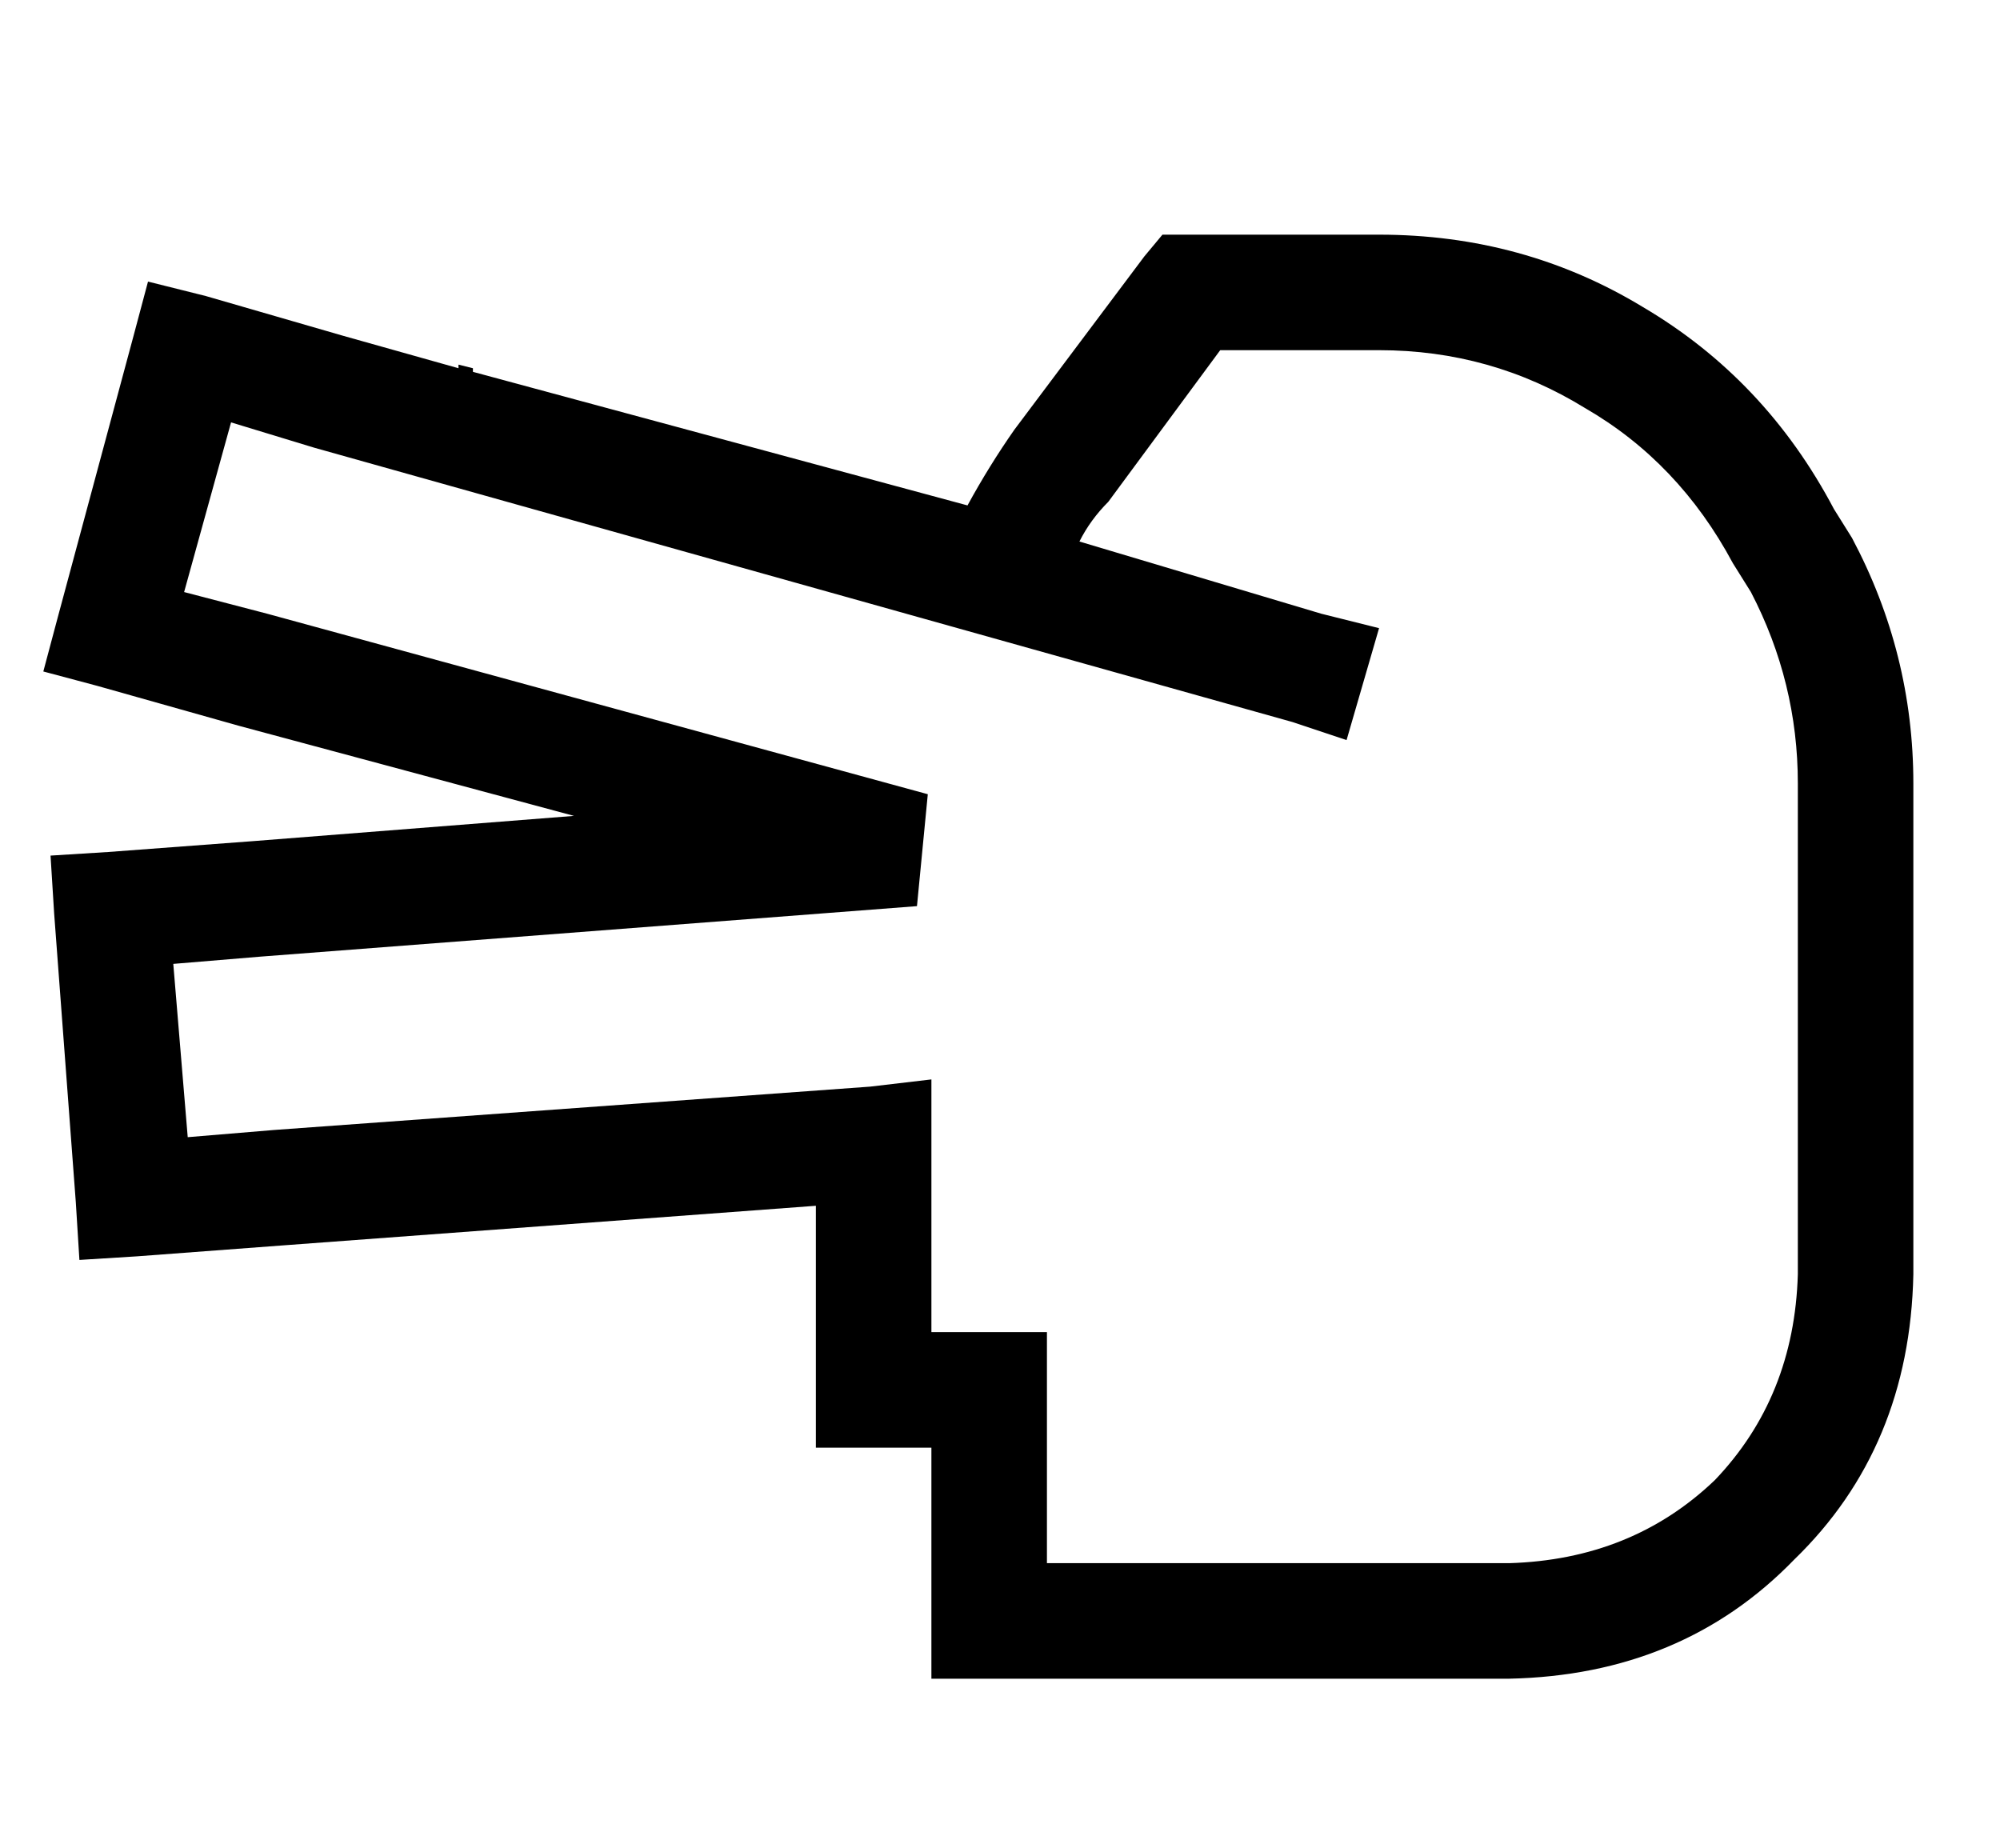 <?xml version="1.0" standalone="no"?>
<!DOCTYPE svg PUBLIC "-//W3C//DTD SVG 1.1//EN" "http://www.w3.org/Graphics/SVG/1.1/DTD/svg11.dtd" >
<svg xmlns="http://www.w3.org/2000/svg" xmlns:xlink="http://www.w3.org/1999/xlink" version="1.1" viewBox="-10 -40 554 512">
   <path fill="currentColor"
d="M17 150l-15 -4l15 4l-15 -4l4 -15v0l21 -78v0l4 -15v0l16 4v0l38 11v0l32 9v0v-1v0l4 1v0v1v0l137 37v0q6 -11 13 -21l36 -48v0l5 -6v0h8h52q40 0 73 20q34 20 53 56l5 8v0q17 32 17 68v136v0q-1 48 -33 79q-31 32 -79 33h-8h-152v-16v0v-48v0h-16h-16v-16v0v-51v0
l-148 11v0l-40 3v0l-16 1v0l-1 -16v0l-6 -80v0l-1 -16v0l16 -1v0l40 -3v0l89 -7v0l-93 -25v0l-39 -11v0zM289 110l67 20l-67 -20l67 20l16 4v0l-9 31v0l-15 -5v0l-214 -60v0l-57 -16v0l-23 -7v0l-13 47v0l23 6v0l183 50v0l-3 31v0l-182 14v0l-24 2v0l4 48v0l24 -2v0l165 -12
v0l17 -2v0v18v0v52v0h16h16v16v0v48v0h32h96q34 -1 57 -23q22 -23 23 -57v-136v0q0 -28 -13 -53l-5 -8v0q-15 -28 -41 -43q-26 -16 -57 -16h-44v0l-31 42v0q-5 5 -8 11v0z" />
</svg>
